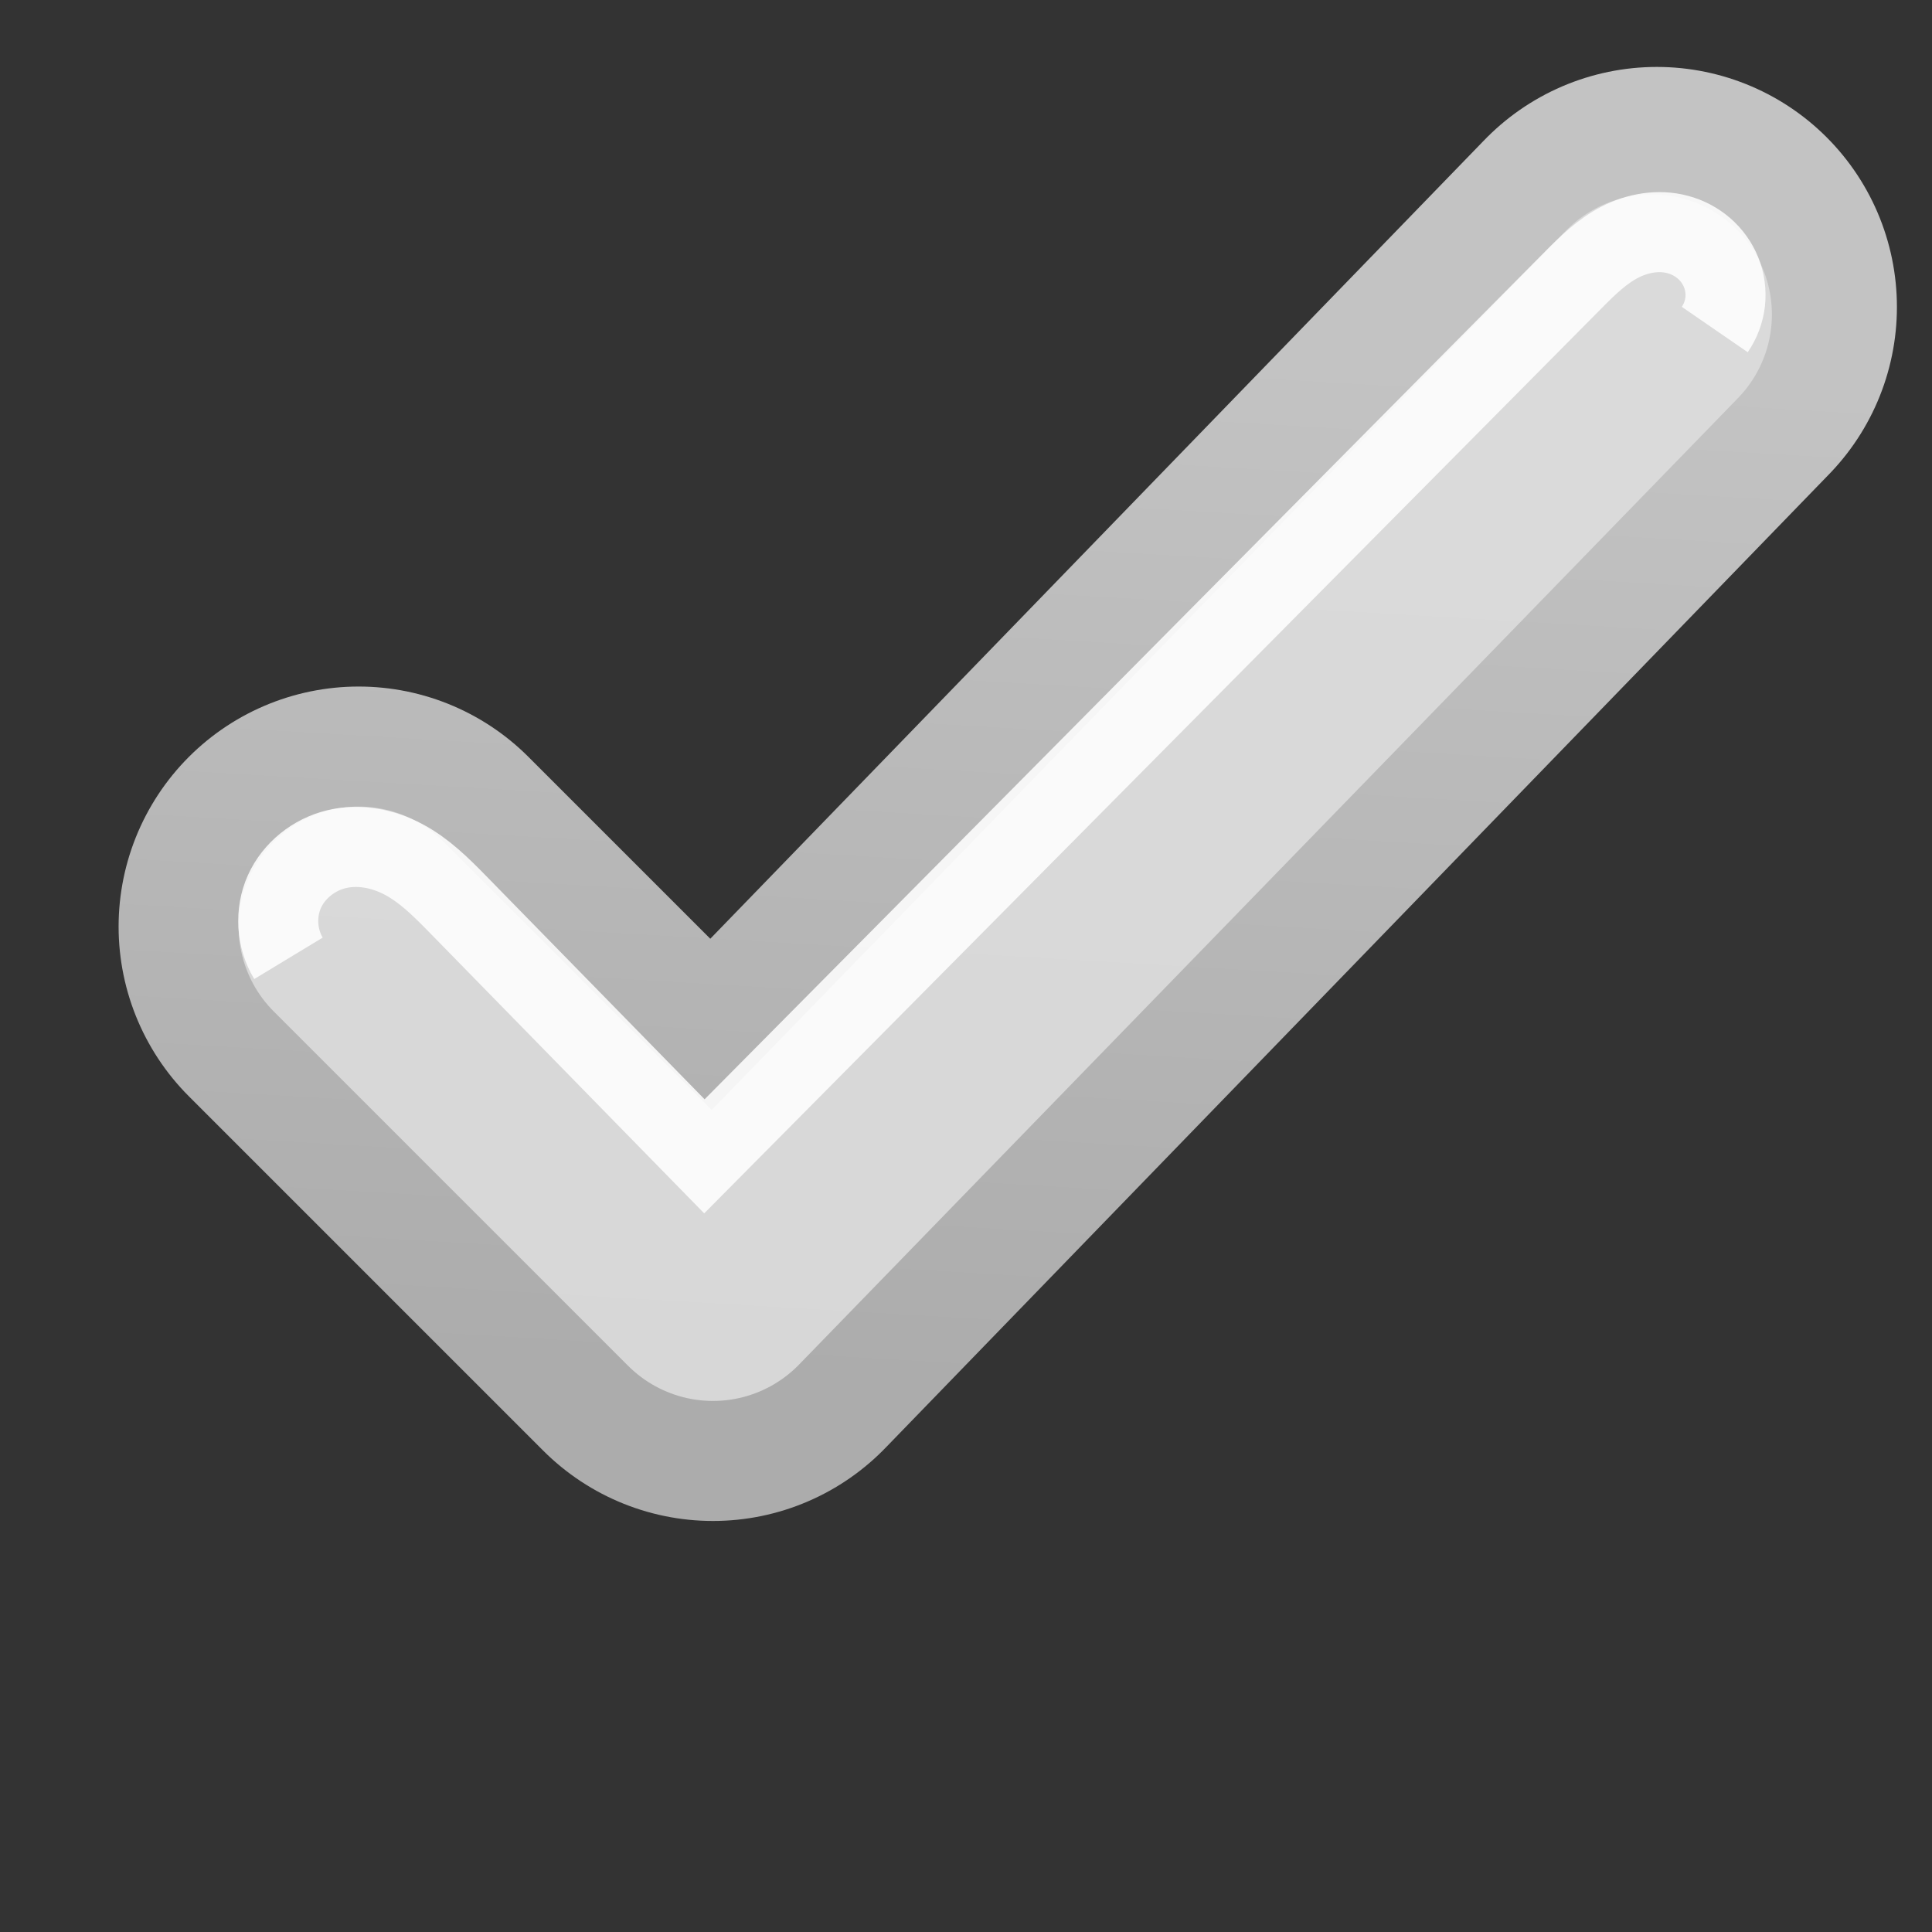 <?xml version="1.0" encoding="UTF-8" standalone="no"?>
<!-- Created with Inkscape (http://www.inkscape.org/) -->

<svg
   xmlns:dc="http://purl.org/dc/elements/1.1/"
   xmlns:cc="http://creativecommons.org/ns#"
   xmlns:rdf="http://www.w3.org/1999/02/22-rdf-syntax-ns#"
   xmlns:svg="http://www.w3.org/2000/svg"
   xmlns="http://www.w3.org/2000/svg"
   xmlns:sodipodi="http://sodipodi.sourceforge.net/DTD/sodipodi-0.dtd"
   xmlns:inkscape="http://www.inkscape.org/namespaces/inkscape"
   id="svg3199"
   height="16"
   width="16"
   version="1.1"
   inkscape:version="0.48+devel r"
   sodipodi:docname="menuitem-checkbox-checked-insensitive.svg">
  <rect width="100%" height="100%" fill="#333333" stroke="none"/>
  <sodipodi:namedview
     pagecolor="#ffffff"
     bordercolor="#666666"
     borderopacity="1"
     objecttolerance="10"
     gridtolerance="10"
     guidetolerance="10"
     inkscape:pageopacity="0"
     inkscape:pageshadow="2"
     inkscape:window-width="1366"
     inkscape:window-height="708"
     id="namedview10862"
     showgrid="false"
     inkscape:zoom="84.246499"
     inkscape:cx="5.4276757"
     inkscape:cy="11"
     inkscape:window-x="0"
     inkscape:window-y="31"
     inkscape:window-maximized="1"
     inkscape:current-layer="g14586" />
  <defs
     id="defs3201">
    <linearGradient
       x1="205.84"
       y1="246.71"
       x2="206.75"
       gradientUnits="userSpaceOnUse"
       y2="231.24"
       id="linearGradient5891-0-4">
      <stop
         offset="0"
         style="stop-color:#acacac;stop-opacity:1;"
         id="stop5874-4-4" />
      <stop
         offset="1"
         style="stop-color:#c3c3c3;stop-opacity:1;"
         id="stop5876-0-5" />
    </linearGradient>
    <linearGradient
       x1="205.84"
       y1="246.71"
       x2="206.75"
       gradientUnits="userSpaceOnUse"
       y2="231.24"
       id="linearGradient5891-0-4-532">
      <stop
         offset="0"
         style="stop-color:#acacac;stop-opacity:1;"
         id="stop4093" />
      <stop
         offset="1"
         style="stop-color:#c3c3c3;stop-opacity:1;"
         id="stop4095" />
    </linearGradient>
  </defs>
  <g
     transform="translate(-342.5,-527.36)"
     id="layer1">
    <g
       transform="matrix(0.843,0,0,0.843,-110.17,-503.56)"
       id="g14586">
      <g
         transform="matrix(0.663,0,0,0.663,408.893,1072.901)"
         style="enable-background:new"
         id="g5886">
        <path
           sodipodi:nodetypes="cccc"
           inkscape:connector-curvature="0"
           d="m 198.5,240 5.25,5.25 10.334,-10.663 3.652,-3.768"
           style="fill:none;stroke:url(#linearGradient5891-0-4-532);stroke-width:7.114;stroke-linecap:round;stroke-linejoin:round"
           id="path5835" />
        <path
           inkscape:connector-curvature="0"
           d="m 198.5,240 5.25,5.25 13.912,-14.32"
           style="fill:none;stroke:#dddddd;stroke-width:3.557;stroke-linecap:round;stroke-linejoin:round;stroke-opacity:0.871"
           id="path5880" />
        <path
           inkscape:connector-curvature="0"
           d="m 197.46,240.47 c -0.178,-0.294 -0.201,-0.675 -0.06,-0.989 0.141,-0.313 0.437,-0.548 0.771,-0.628 0.334,-0.08 0.693,-0.01 0.996,0.152 0.303,0.161 0.551,0.407 0.792,0.653 l 3.664,3.746 12.879,-12.99 c 0.208,-0.21 0.423,-0.42 0.685,-0.555 0.262,-0.136 0.573,-0.191 0.858,-0.114 0.143,0.038 0.277,0.108 0.389,0.205 0.112,0.097 0.2,0.22 0.255,0.357 0.055,0.137 0.075,0.288 0.059,0.435 -0.017,0.147 -0.07,0.289 -0.154,0.411"
           style="fill:none;stroke:#ffffff;stroke-width:1.186px;stroke-opacity:0.871"
           id="path5882" />
      </g>
    </g>
  </g>
</svg>
